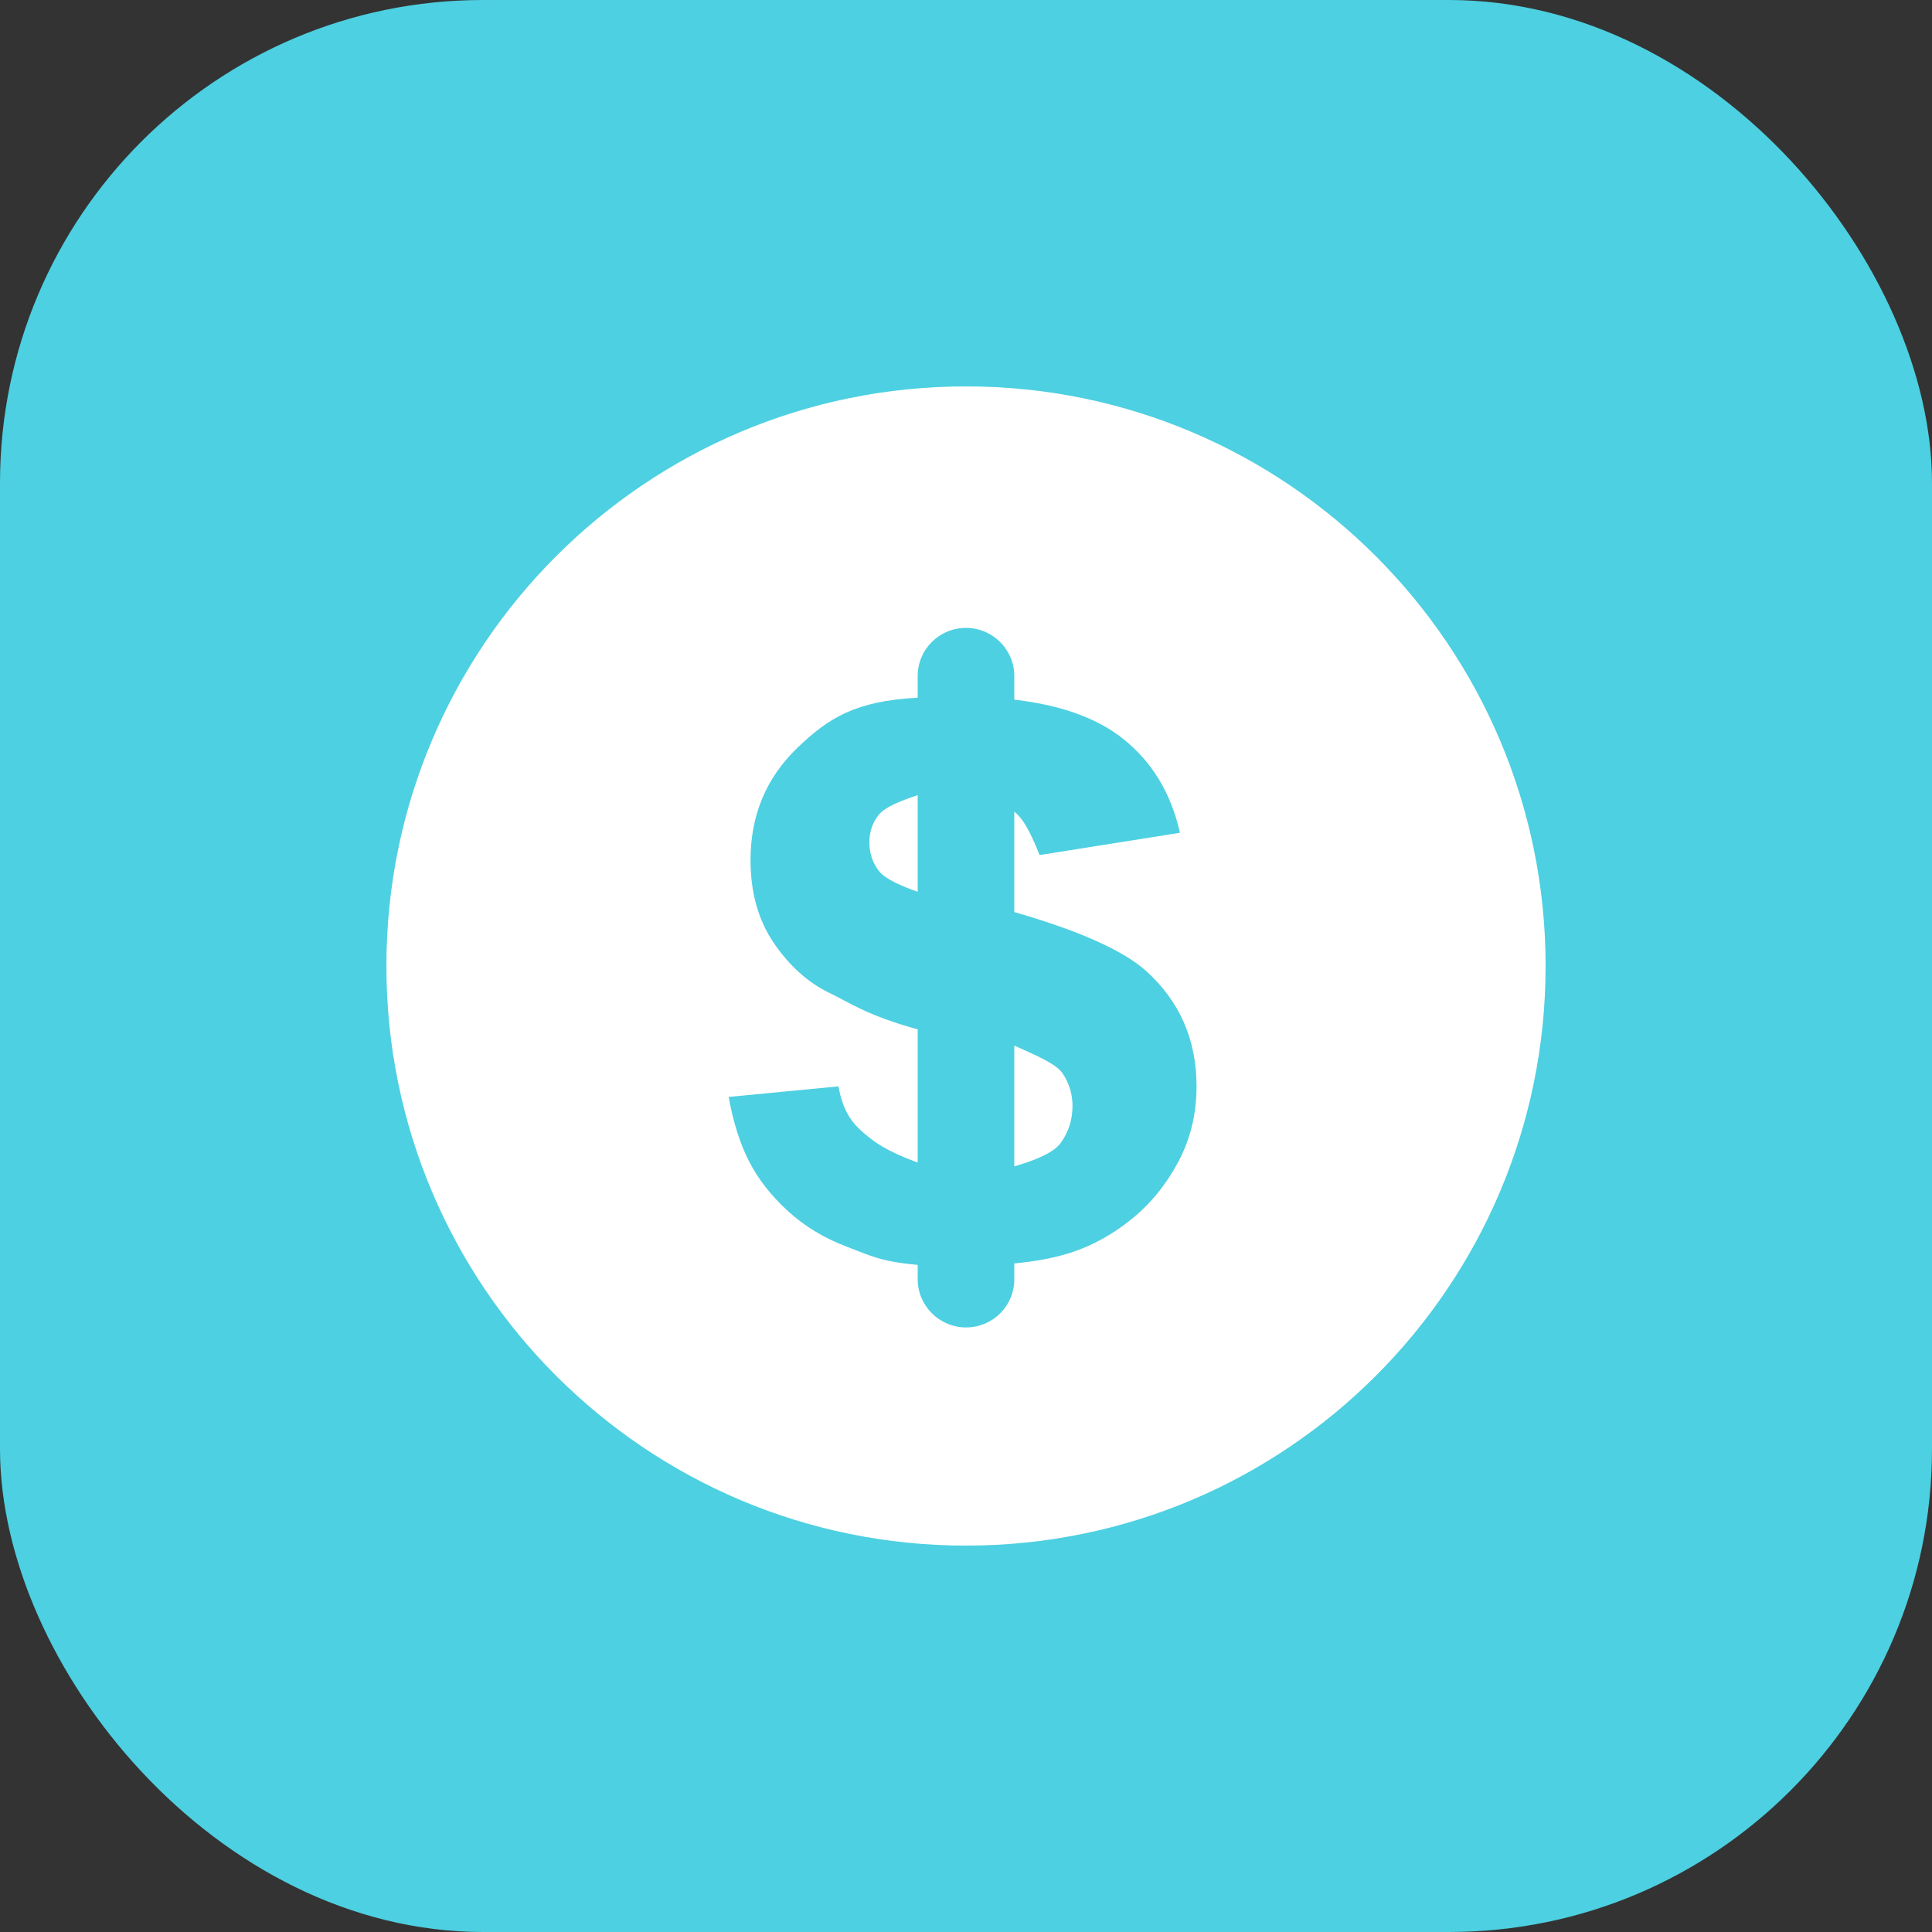 <?xml version="1.0" encoding="UTF-8"?>
<svg width="40px" height="40px" viewBox="0 0 40 40" version="1.1" xmlns="http://www.w3.org/2000/svg" xmlns:xlink="http://www.w3.org/1999/xlink">
    <rect x="0" y="0" width="40" height="40" fill="#333333" stroke="none"/>
    <!-- Generator: Sketch 43.1 (39012) - http://www.bohemiancoding.com/sketch -->
    <title>Group 6</title>
    <desc>Created with Sketch.</desc>
    <defs></defs>
    <g id="工作页" stroke="none" stroke-width="1" fill="none" fill-rule="evenodd">
        <g id="工作页-无统计" transform="translate(-124, -306)">
            <g id="Group-15" transform="translate(12, 192)">
                <g id="Group-5" transform="translate(0, 12)">
                    <g id="Group-2-Copy-5" transform="translate(88, 88)">
                        <g id="Group-6" transform="translate(24, 14)">
                            <rect id="Rectangle-2" fill="#4DD0E1" x="2.77555756e-15" y="0" width="40" height="40" rx="10"></rect>
                            <path d="M21,16.802 C21.05,16.846 21.093,16.89 21.129,16.934 C21.246,17.077 21.378,17.333 21.523,17.703 L24.43,17.242 C24.242,16.409 23.84,15.753 23.223,15.273 C22.696,14.864 21.969,14.603 21.041,14.49 C21.033,14.489 21.019,14.488 21,14.487 L21,13.995 C21,13.449 20.552,13 20,13 C19.444,13 19,13.446 19,13.995 L19,14.445 C17.719,14.513 17.16,14.858 16.512,15.48 C15.863,16.103 15.539,16.878 15.539,17.805 C15.539,18.482 15.701,19.056 16.023,19.527 C16.346,19.999 16.728,20.341 17.168,20.555 C17.608,20.768 17.948,21.021 19,21.312 L19,24.07 C18.338,23.828 18.097,23.641 17.87,23.446 C17.643,23.251 17.453,23.008 17.359,22.492 L15.086,22.711 C15.18,23.232 15.32,23.676 15.508,24.043 C15.695,24.41 15.962,24.753 16.309,25.07 C16.655,25.388 17.066,25.637 17.543,25.816 C18.02,25.996 18.234,26.12 19,26.188 L19,26.487 C19,27.033 19.448,27.483 20,27.483 C20.556,27.483 21,27.037 21,26.487 L21,26.158 C21.447,26.116 21.838,26.042 22.172,25.934 C22.615,25.79 23.033,25.56 23.426,25.242 C23.819,24.924 24.142,24.529 24.395,24.055 C24.647,23.581 24.773,23.06 24.773,22.492 C24.773,21.523 24.422,20.724 23.719,20.094 C23.24,19.671 22.334,19.268 21,18.883 L21,16.802 Z M20,32 C13.373,32 8,26.627 8,20 C8,13.373 13.373,8 20,8 C26.627,8 32,13.373 32,20 C32,26.627 26.627,32 20,32 Z M19,16.463 L19,18.463 C18.672,18.349 18.332,18.204 18.199,18.035 C18.066,17.866 18,17.667 18,17.438 C18,17.219 18.065,17.029 18.195,16.867 C18.326,16.706 18.666,16.573 19,16.463 Z M21,24.148 L21,21.648 C21.394,21.826 21.864,22.017 22,22.223 C22.137,22.428 22.205,22.654 22.205,22.898 C22.205,23.18 22.124,23.434 21.964,23.66 C21.803,23.887 21.346,24.049 21,24.148 Z" id="Combined-Shape" fill="#FFFFFF"></path>
                        </g>
                    </g>
                </g>
            </g>
        </g>
    </g>
</svg>
